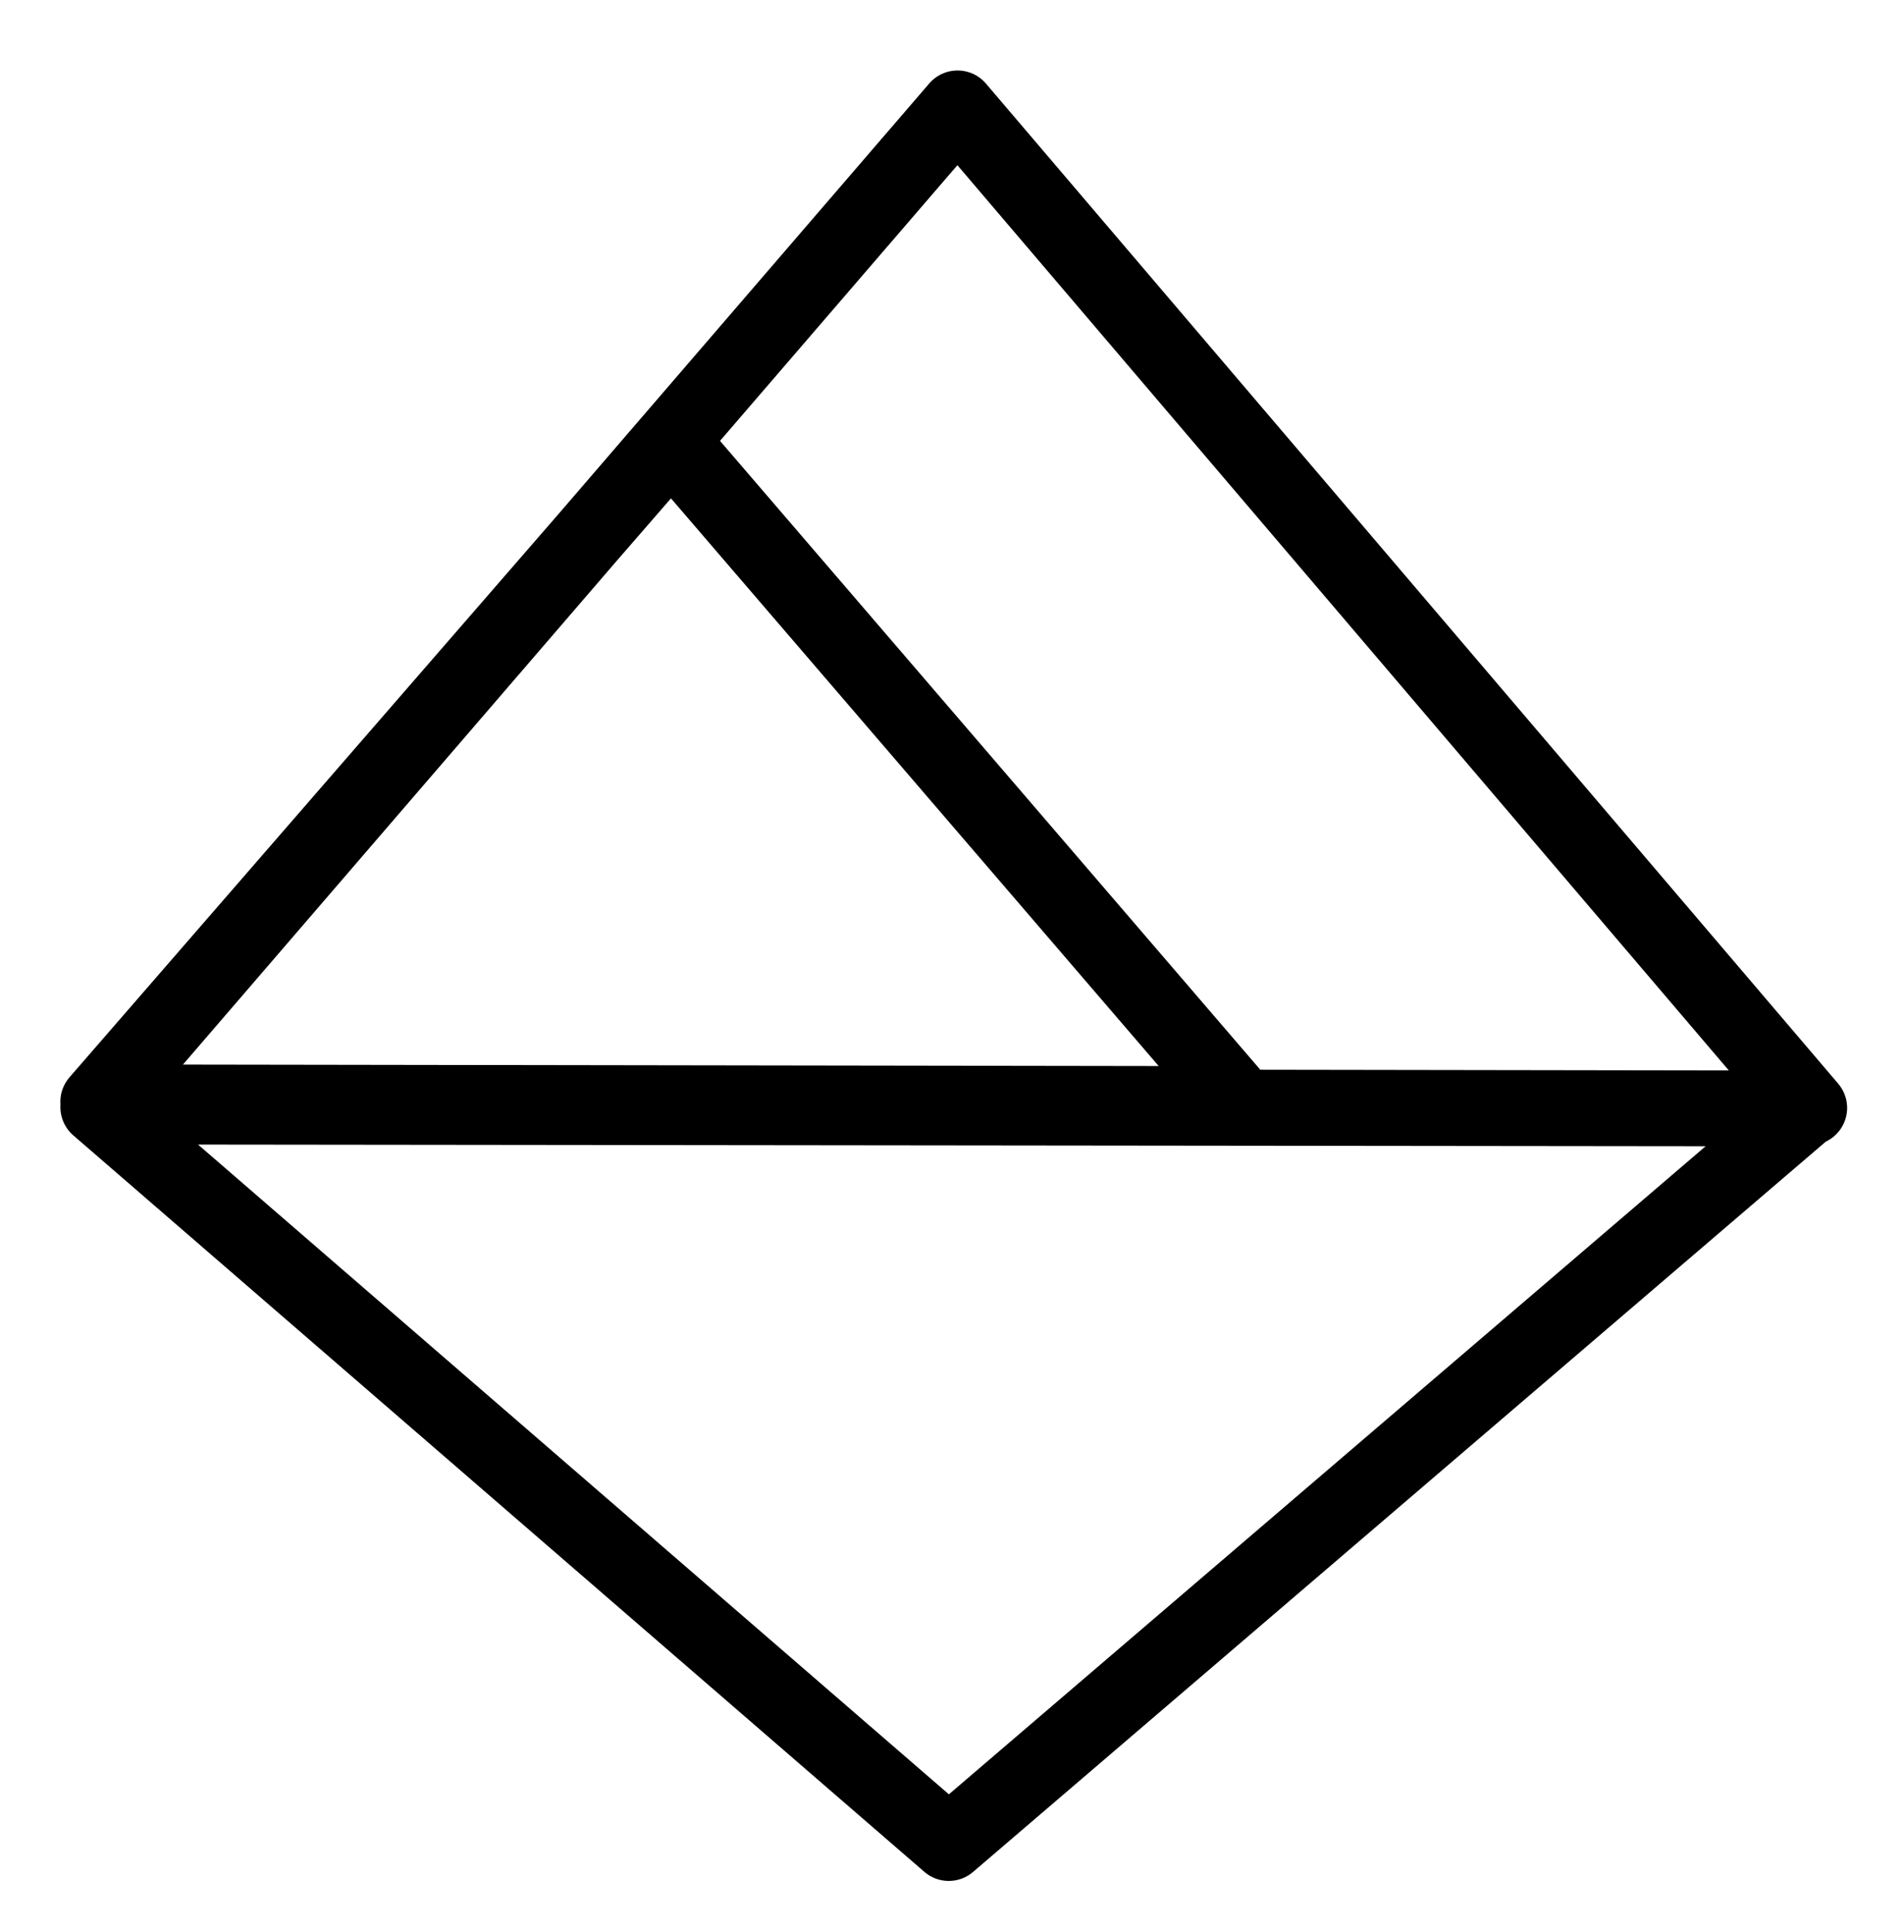<?xml version="1.0" encoding="UTF-8" standalone="no"?>
<svg
   xmlns:dc="http://purl.org/dc/elements/1.1/"
   xmlns:cc="http://creativecommons.org/ns#"
   xmlns:rdf="http://www.w3.org/1999/02/22-rdf-syntax-ns#"
   xmlns:svg="http://www.w3.org/2000/svg"
   xmlns="http://www.w3.org/2000/svg"
   xmlns:sodipodi="http://sodipodi.sourceforge.net/DTD/sodipodi-0.dtd"
   xmlns:inkscape="http://www.inkscape.org/namespaces/inkscape"
   width="172.712mm"
   height="175.199mm"
   viewBox="0 0 172.712 175.199"
   version="1.1"
   id="svg16"
   sodipodi:docname="logo-cfa-wip.svg"
   inkscape:version="1.0.1 (c497b03c, 2020-09-10)">
  <defs
     id="defs10" />
  <sodipodi:namedview
     id="base"
     pagecolor="#ffffff"
     bordercolor="#666666"
     borderopacity="1.0"
     inkscape:pageopacity="0.0"
     inkscape:pageshadow="2"
     inkscape:zoom="0.68631648"
     inkscape:cx="336.06084"
     inkscape:cy="282.61945"
     inkscape:document-units="mm"
     inkscape:current-layer="layer1"
     inkscape:document-rotation="0"
     showgrid="false"
     inkscape:snap-bbox="false"
     inkscape:window-width="1440"
     inkscape:window-height="789"
     inkscape:window-x="0"
     inkscape:window-y="25"
     inkscape:window-maximized="0">
    <sodipodi:guide
       position="-19.749,228.745"
       orientation="0,793.701"
       id="guide934" />
    <sodipodi:guide
       position="190.251,228.745"
       orientation="1122.52,0"
       id="guide936" />
    <sodipodi:guide
       position="190.251,-68.255"
       orientation="0,-793.701"
       id="guide938" />
    <sodipodi:guide
       position="-19.749,-68.255"
       orientation="-1122.52,0"
       id="guide940" />
  </sodipodi:namedview>
  <g
     inkscape:label="Layer 1"
     inkscape:groupmode="layer"
     id="layer1"
     style="display:inline"
     transform="translate(-19.749,-53.545)">
    <path
       id="path18-8"
       style="fill:#000000;fill-opacity:0;fill-rule:evenodd;stroke:#000000;stroke-width:6.772;stroke-linejoin:round;stroke-miterlimit:4;stroke-dasharray:none;stroke-opacity:1"
       inkscape:transform-center-x="0.06737431"
       inkscape:transform-center-y="-9.9574235"
       d="M 132.238,153.614 28.61,153.458 80.626,93.558 Z m -103.626,0.327 155.003,0.173 -77.804,66.613 z M 183.916,154.013 28.694,153.777 106.608,63.322 Z" />
  </g>
</svg>
